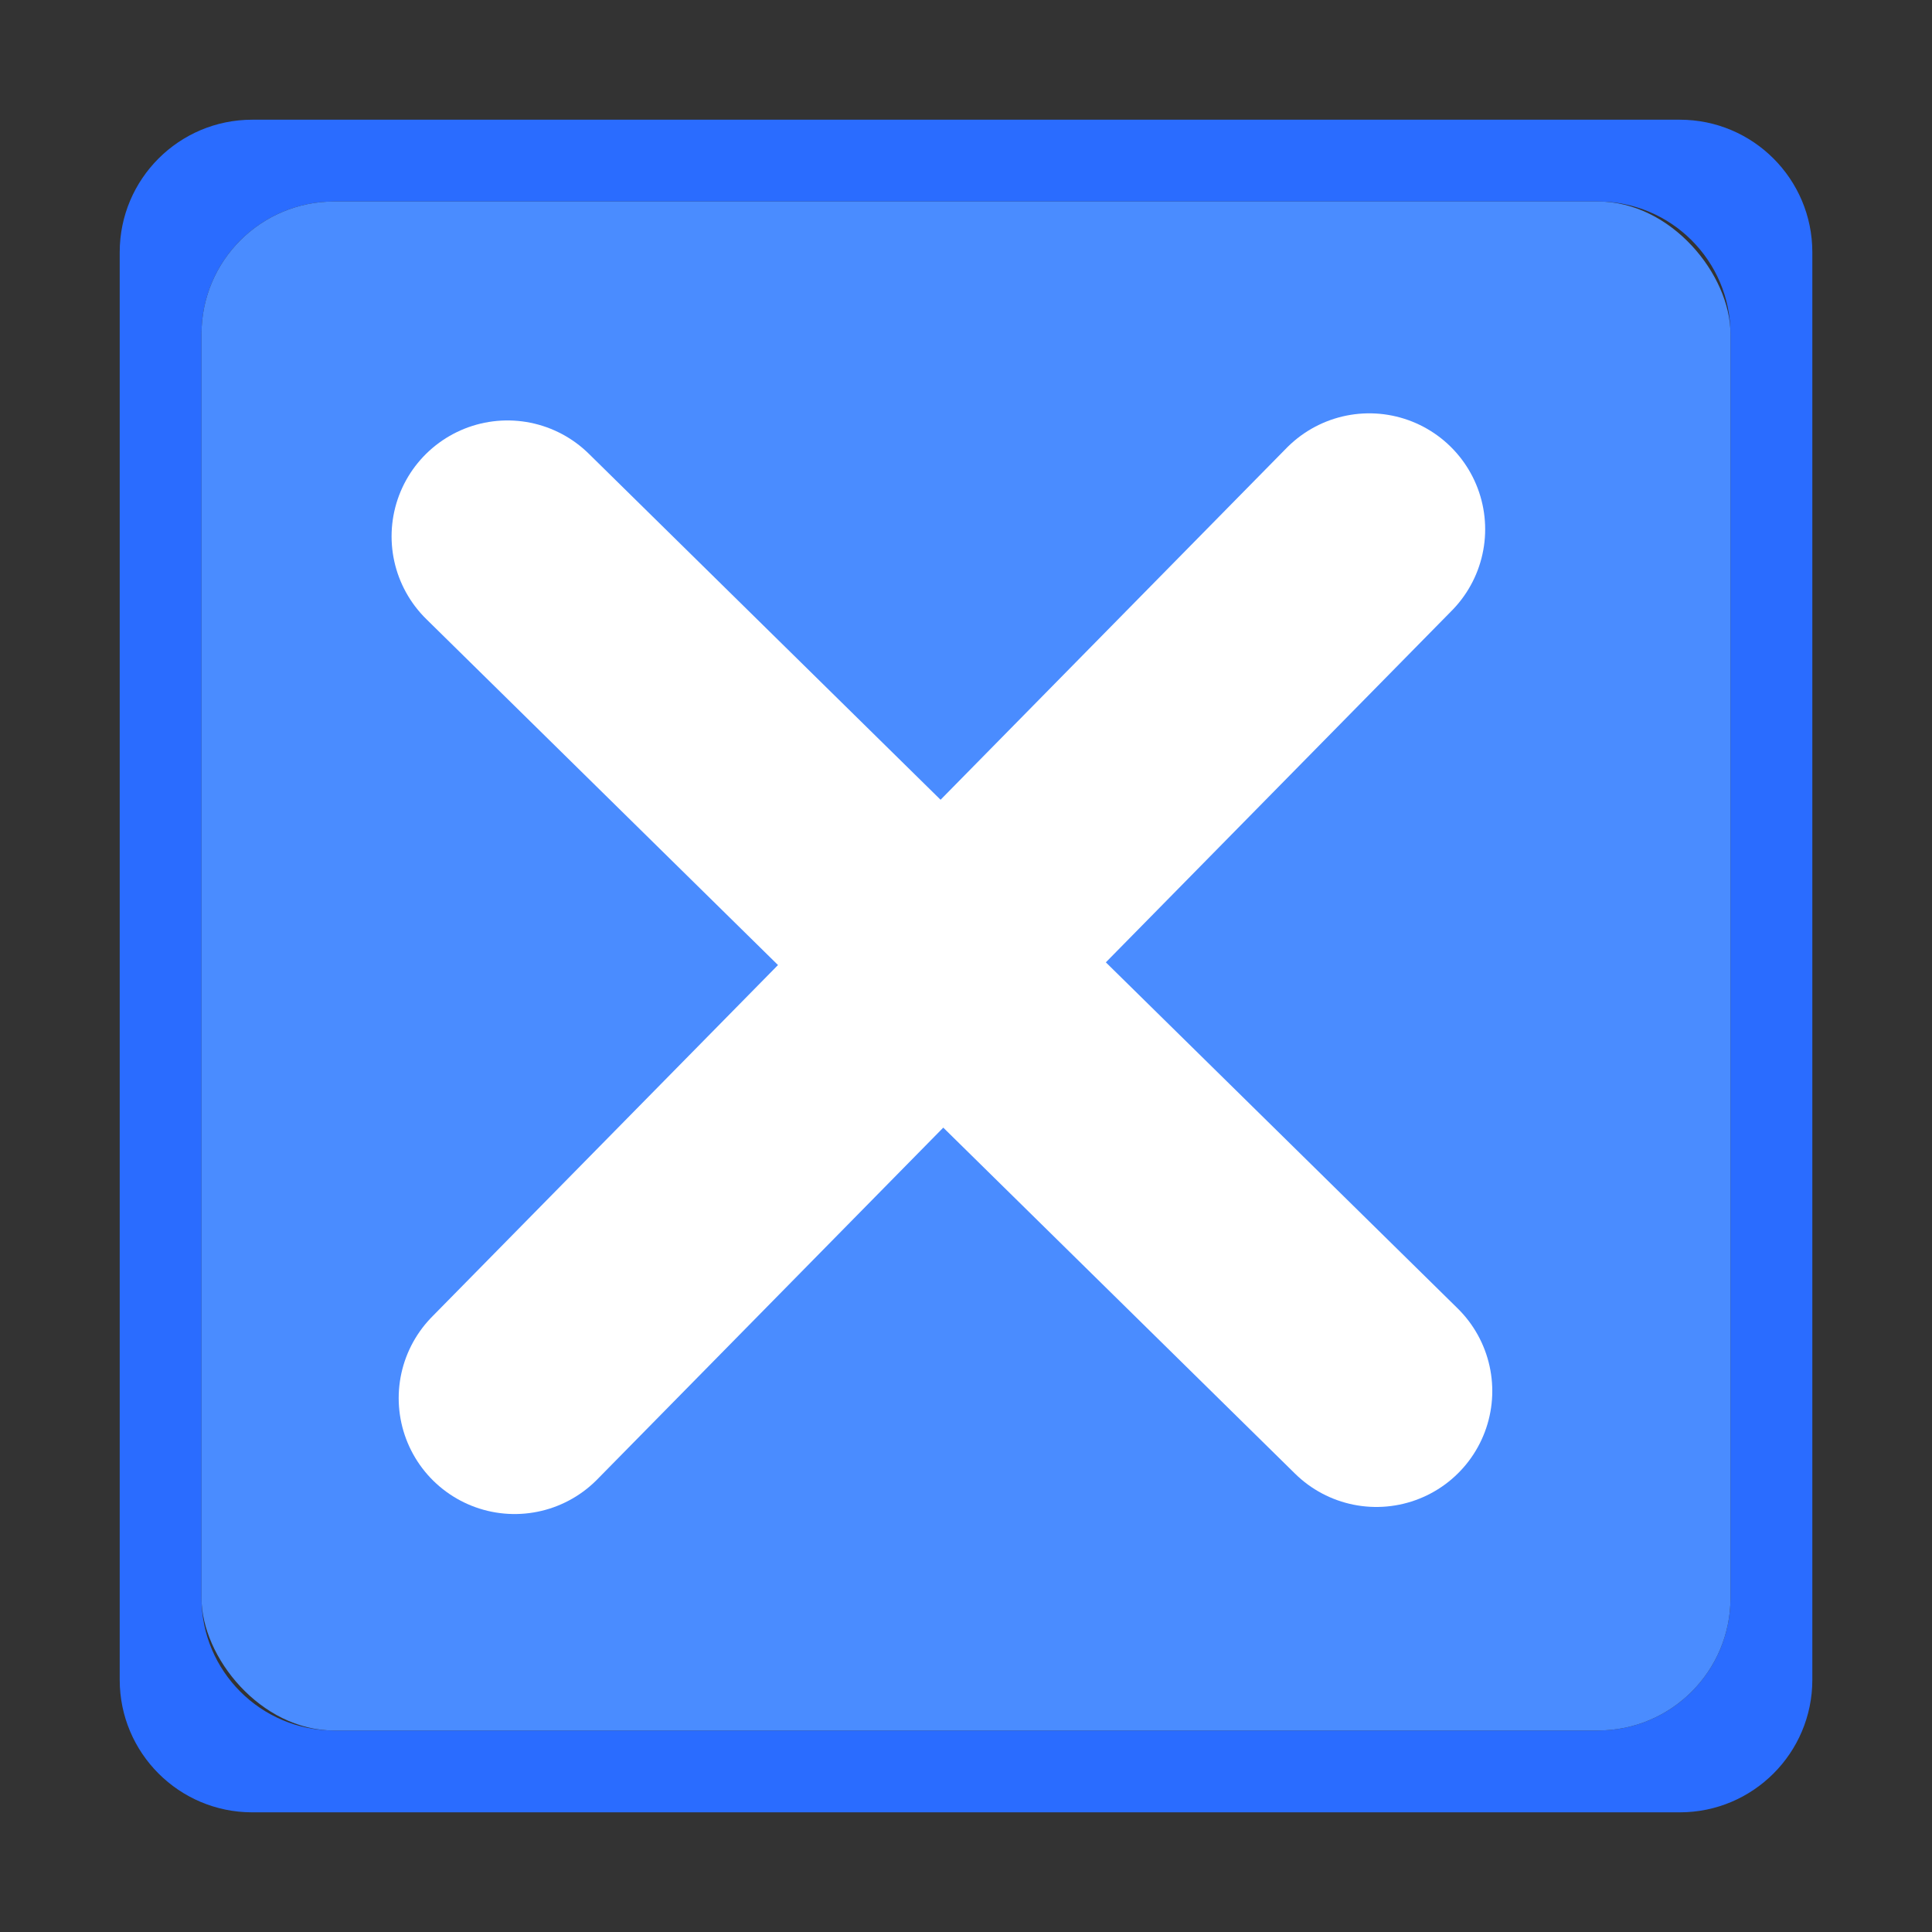 <?xml version="1.0" encoding="UTF-8"?>
<svg xmlns="http://www.w3.org/2000/svg" version="1.1" viewBox="0 0 500 500">
  <rect x="0" y="0" width="500" height="500" fill="#333333" stroke="none"/>
  <defs>
    <style>
      .cls-1 {
        fill: none;
        stroke: #fff;
        stroke-linecap: round;
        stroke-miterlimit: 10;
        stroke-width: 60px;
      }

      .cls-2 {
        fill: #4a8cff;
      }

      .cls-2, .cls-3 {
        stroke-width: 0px;
      }

      .cls-4 {
        display: none;
      }

      .cls-3 {
        fill: #2a6cff;
      }
    </style>
  </defs>
  <g id="base">
    <path class="cls-3" d="M434.72,30.98H65.28c-18.94,0-34.3,15.36-34.3,34.3v369.45c0,18.94,15.36,34.3,34.3,34.3h369.45c18.94,0,34.3-15.36,34.3-34.3V65.28c0-18.94-15.36-34.3-34.3-34.3ZM447.85,413.55c0,18.94-15.36,34.3-34.3,34.3H86.45c-18.94,0-34.3-15.36-34.3-34.3V86.45c0-18.94,15.36-34.3,34.3-34.3h327.1c18.94,0,34.3,15.36,34.3,34.3v327.1Z"/>
  </g>
  <g id="filler">
    <rect class="cls-2" x="52.15" y="52.15" width="395.7" height="395.7" rx="34.3" ry="34.3"/>
  </g>
  <g id="check" class="cls-4">
    <line class="cls-1" x1="385.44" y1="121.07" x2="202.1" y2="377.74"/>
    <line class="cls-1" x1="109.73" y1="297.76" x2="202.1" y2="377.74"/>
  </g>
  <g id="X">
    <line class="cls-1" x1="354.36" y1="136.97" x2="133.18" y2="361.83"/>
    <line class="cls-1" x1="131.34" y1="138.81" x2="356.2" y2="360"/>
  </g>
</svg>
